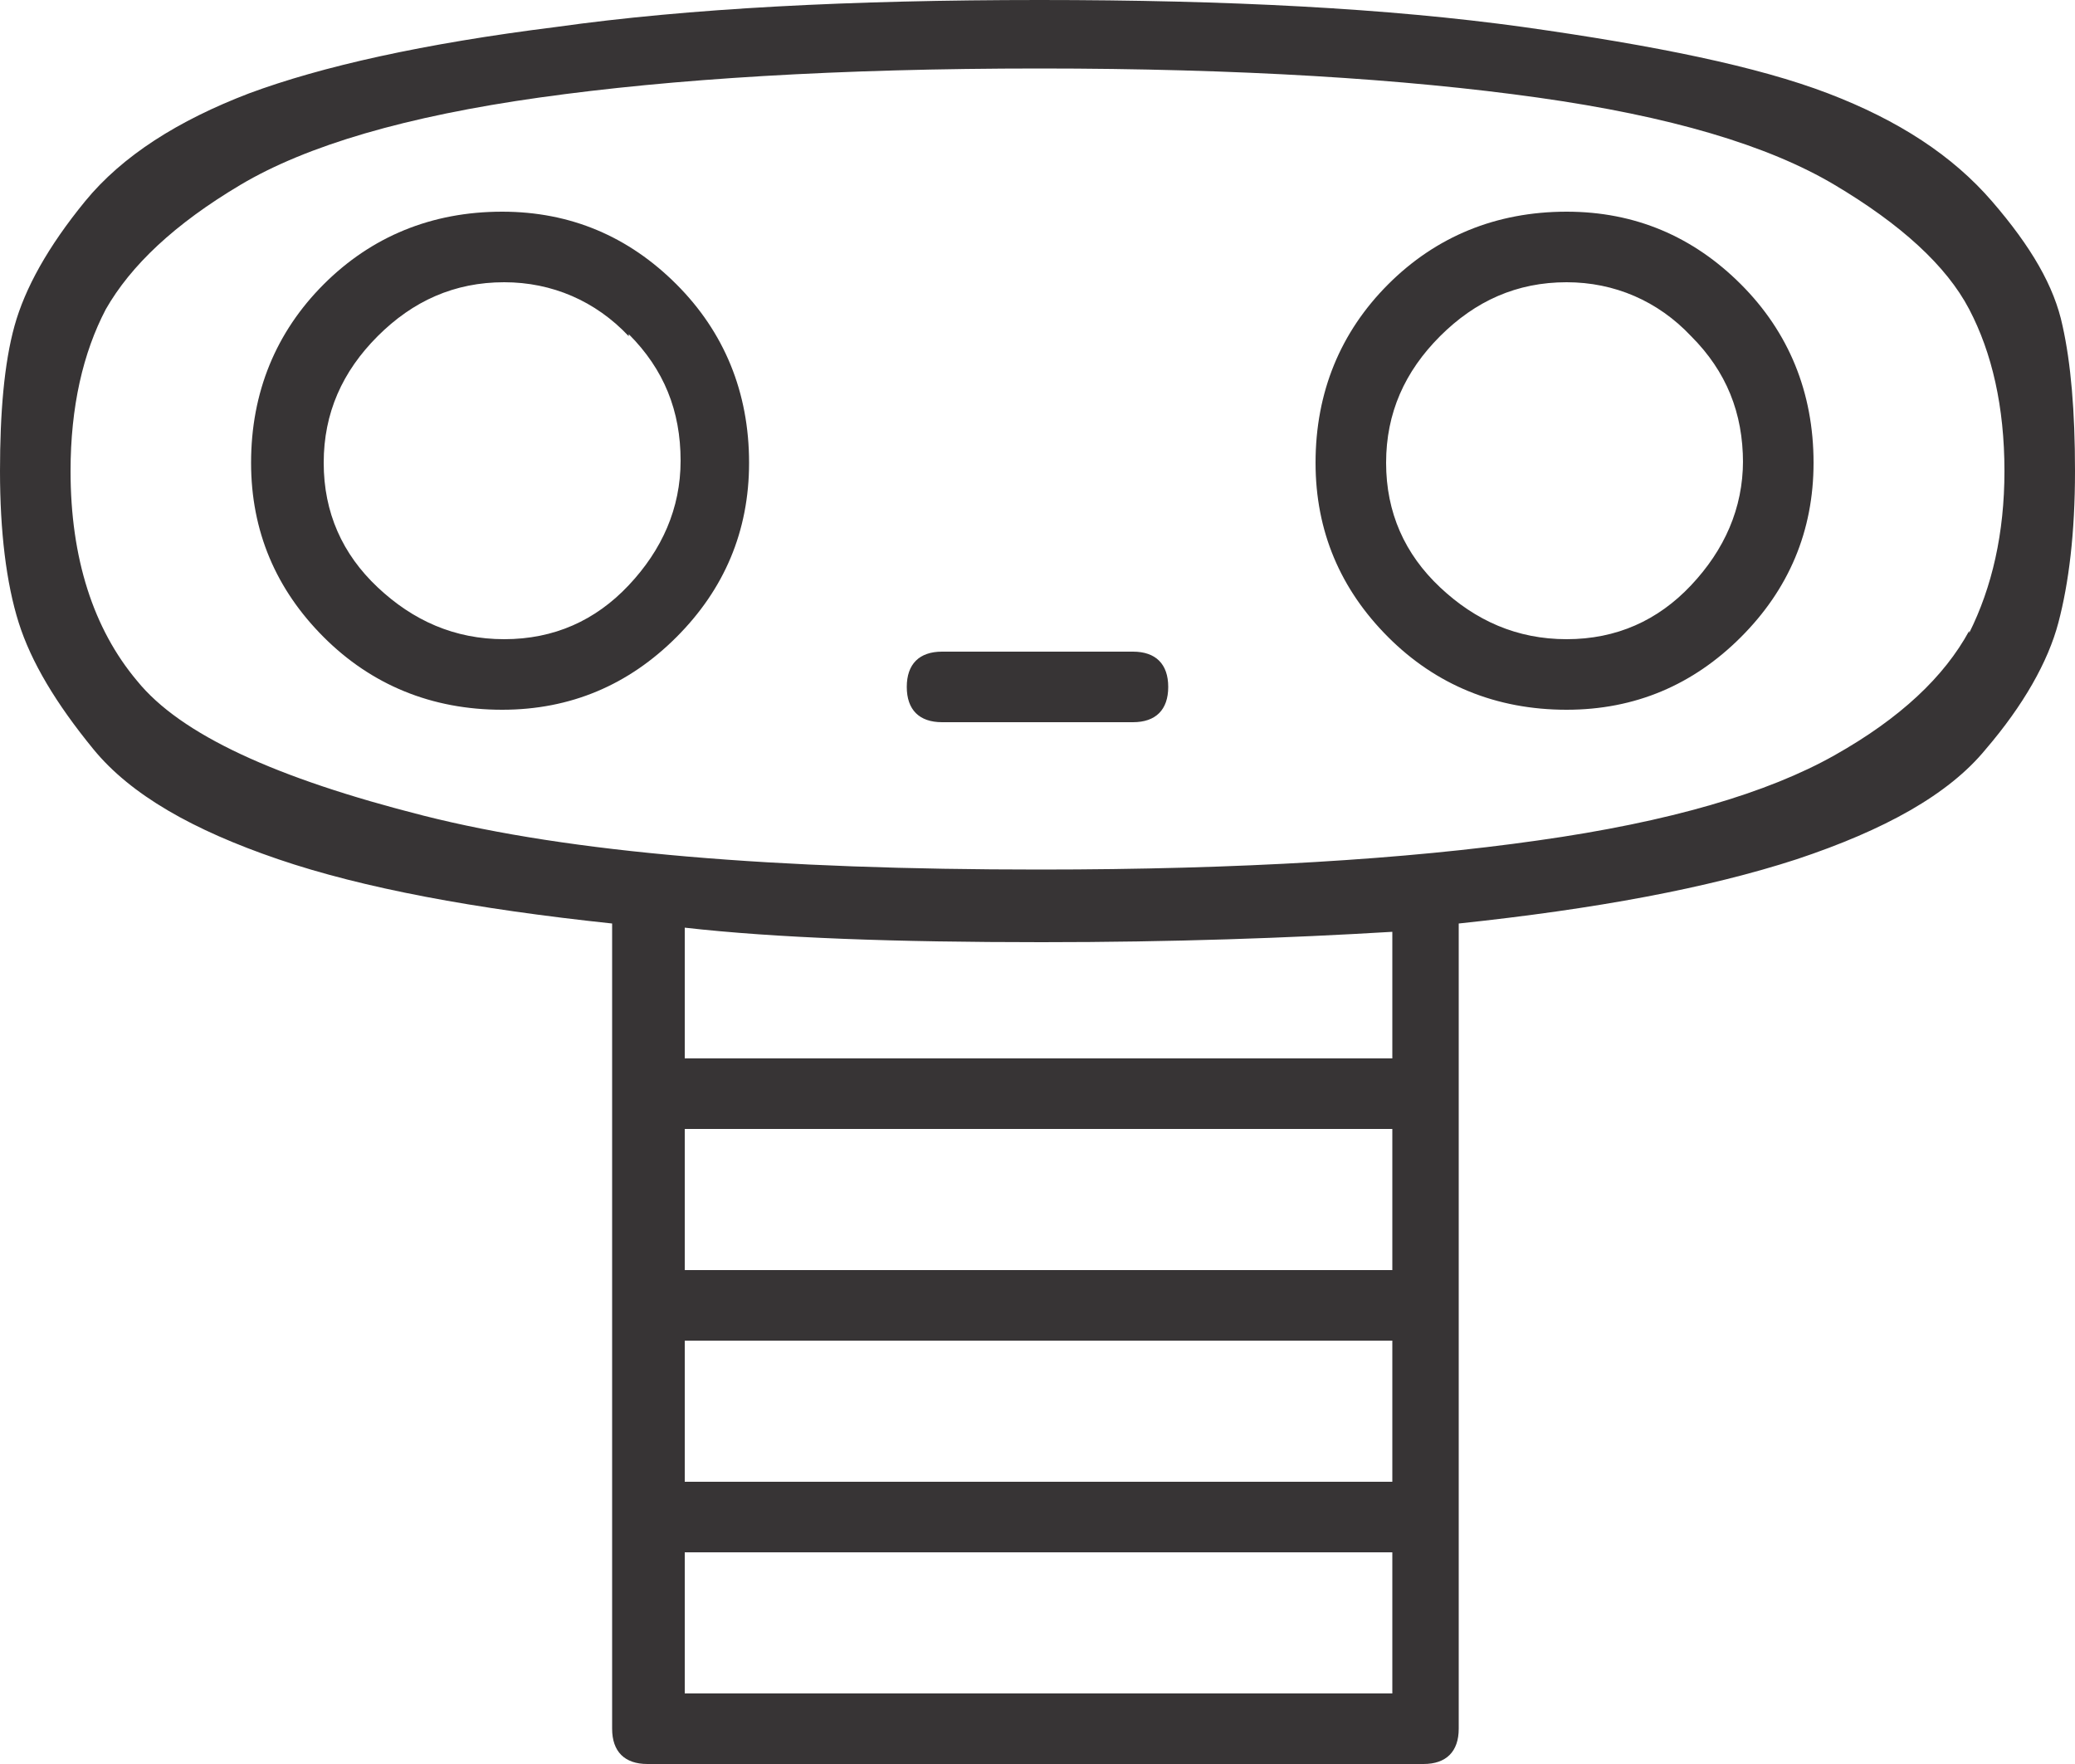 <?xml version="1.0" encoding="UTF-8"?>
<!DOCTYPE svg PUBLIC "-//W3C//DTD SVG 1.1//EN" "http://www.w3.org/Graphics/SVG/1.1/DTD/svg11.dtd">
<!-- Creator: CorelDRAW X6 -->
<svg xmlns="http://www.w3.org/2000/svg" xml:space="preserve" width="1000px" height="850px" version="1.1" style="shape-rendering:geometricPrecision; text-rendering:geometricPrecision; image-rendering:optimizeQuality; fill-rule:evenodd; clip-rule:evenodd"
viewBox="0 0 1000 850"
 xmlns:xlink="http://www.w3.org/1999/xlink">
 <defs>
  <style type="text/css">
   <![CDATA[
    .fil0 {fill:#373435;fill-rule:nonzero}
   ]]>
  </style>
 </defs>
 <g id="Layer_x0020_1">
  <path class="fil0" d="M312 850c-11,0 -17,-6 -17,-17l0 -388c-66,-7 -120,-17 -161,-31 -41,-14 -71,-31 -89,-53 -18,-22 -30,-42 -36,-61 -6,-19 -9,-44 -9,-73 0,-28 2,-52 7,-70 5,-18 16,-38 34,-60 18,-22 45,-39 79,-52 35,-13 84,-24 148,-32 64,-9 142,-13 233,-13 91,0 168,4 233,13 64,9 113,19 147,32 34,13 60,30 79,52 19,22 30,41 34,60 4,18 6,41 6,70 0,30 -3,54 -8,73 -5,19 -17,40 -35,61 -18,22 -49,39 -91,53 -43,14 -97,24 -163,31l0 388c0,11 -6,17 -17,17l-375 0zm637 -545c11,-22 17,-48 17,-78 0,-31 -6,-57 -17,-78 -11,-21 -33,-41 -65,-60 -32,-19 -79,-33 -143,-42 -64,-9 -144,-14 -240,-14 -97,0 -177,5 -241,14 -64,9 -112,23 -144,42 -32,19 -53,39 -65,60 -11,21 -17,47 -17,78 0,42 11,76 32,101 21,26 67,47 138,65 71,18 170,26 297,26 97,0 177,-5 240,-14 64,-9 111,-23 143,-41 32,-18 53,-38 65,-60zm-315 -82c0,-34 12,-63 35,-86 23,-23 52,-35 86,-35 33,0 61,12 84,35 23,23 35,52 35,86 0,33 -12,61 -35,84 -23,23 -51,35 -84,35 -34,0 -63,-12 -86,-35 -23,-23 -35,-51 -35,-84zm-392 119c-34,0 -63,-12 -86,-35 -23,-23 -35,-51 -35,-84 0,-34 12,-63 35,-86 23,-23 52,-35 86,-35 33,0 61,12 84,35 23,23 35,52 35,86 0,33 -12,61 -35,84 -23,23 -51,35 -84,35zm598 -119c0,-24 -8,-44 -25,-61 -16,-17 -37,-26 -60,-26 -24,0 -44,9 -61,26 -17,17 -26,37 -26,61 0,24 9,44 26,60 17,16 37,25 61,25 24,0 44,-9 60,-26 16,-17 25,-37 25,-60zm-537 -61c-16,-17 -37,-26 -60,-26 -24,0 -44,9 -61,26 -17,17 -26,37 -26,61 0,24 9,44 26,60 17,16 37,25 61,25 24,0 44,-9 60,-26 16,-17 25,-37 25,-60 0,-24 -8,-44 -25,-61zm243 152c11,0 17,6 17,17 0,11 -6,17 -17,17l-92 0c-11,0 -17,-6 -17,-17 0,-11 6,-17 17,-17l92 0zm-44 140c-70,0 -128,-2 -172,-7l0 63 341 0 0 -61c-50,3 -106,5 -169,5zm169 90l-341 0 0 68 341 0 0 -68zm0 102l-341 0 0 68 341 0 0 -68zm0 102l-341 0 0 68 341 0 0 -68z"/>
 </g>
</svg>
